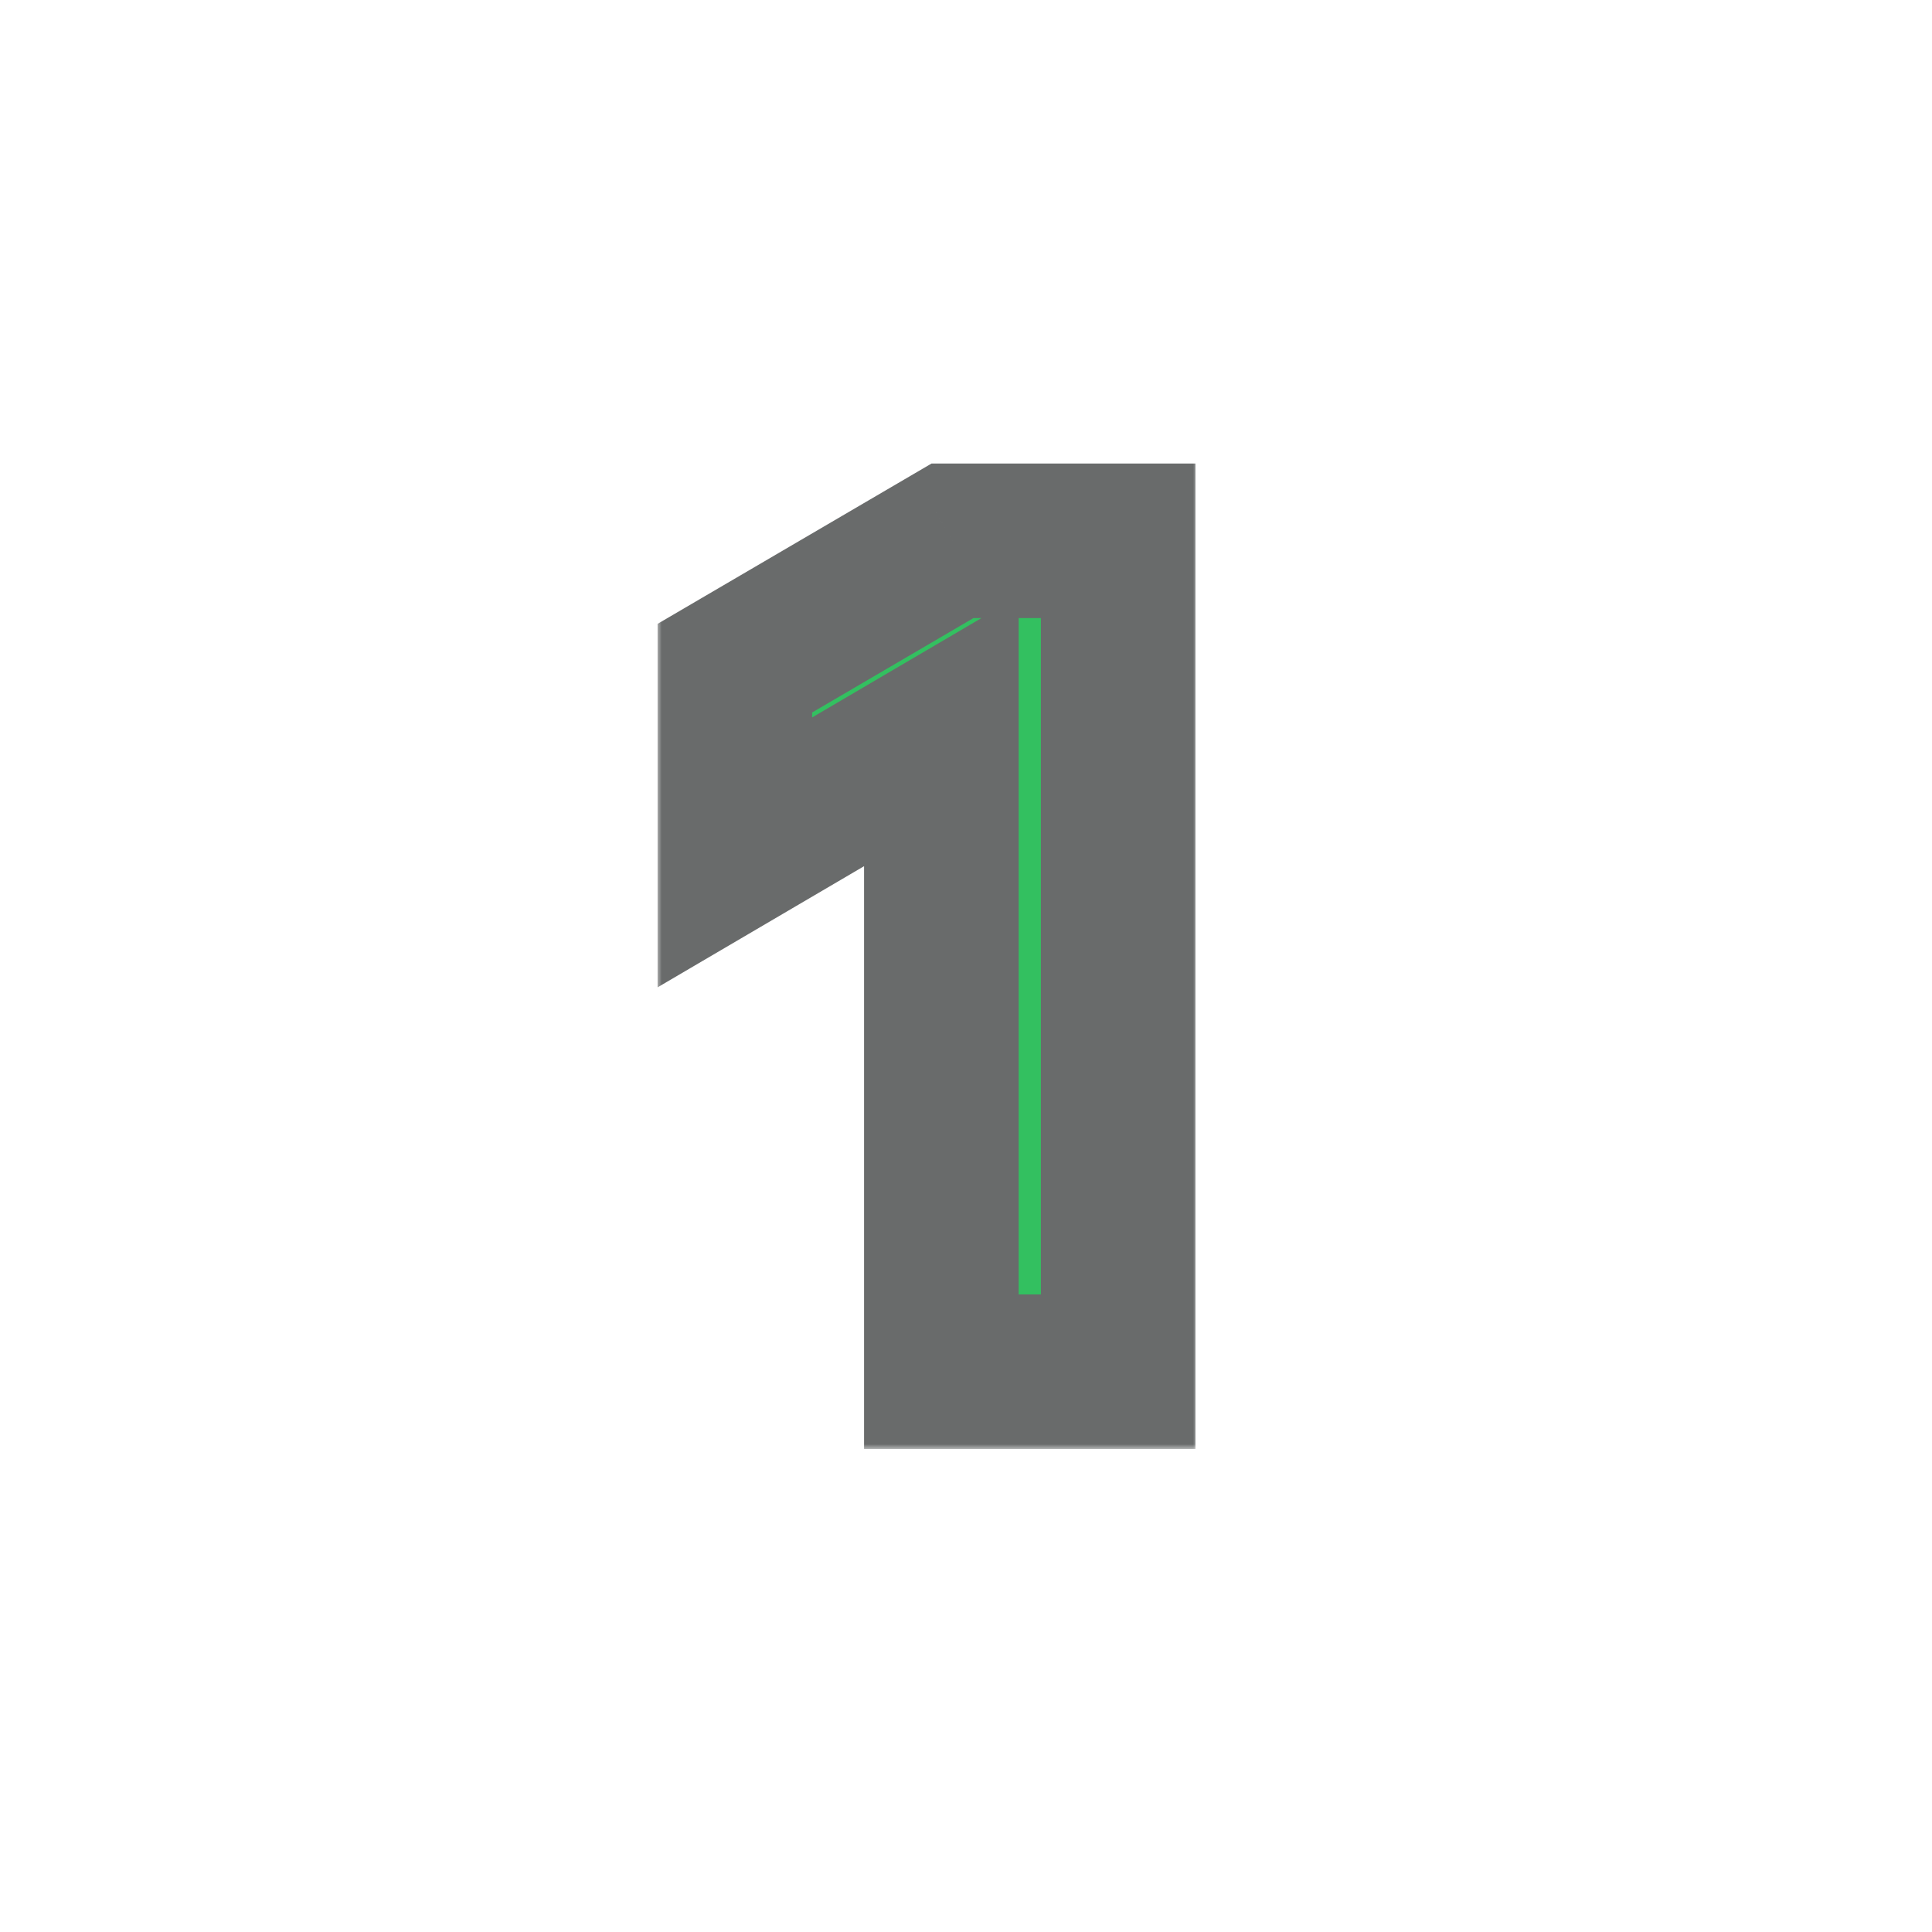 <svg width="200" height="200" viewBox="0 0 200 200" fill="none" xmlns="http://www.w3.org/2000/svg">
<mask id="path-1-outside-1_2697_53" maskUnits="userSpaceOnUse" x="68" y="47" width="56" height="103" fill="black">
<rect fill="white" x="68" y="47" width="56" height="103"/>
<path d="M97.448 142V75.696L76.072 88.24V69.168L98.6 55.984H115.752V142H97.448Z"/>
</mask>
<path d="M97.448 142V75.696L76.072 88.24V69.168L98.6 55.984H115.752V142H97.448Z" fill="#33C060"/>
<path d="M97.448 142H89.448V150H97.448V142ZM97.448 75.696H105.448V61.726L93.399 68.796L97.448 75.696ZM76.072 88.24H68.072V102.21L80.121 95.14L76.072 88.24ZM76.072 69.168L72.031 62.264L68.072 64.581V69.168H76.072ZM98.6 55.984V47.984H96.431L94.559 49.08L98.6 55.984ZM115.752 55.984H123.752V47.984H115.752V55.984ZM115.752 142V150H123.752V142H115.752ZM105.448 142V75.696H89.448V142H105.448ZM93.399 68.796L72.023 81.34L80.121 95.14L101.497 82.596L93.399 68.796ZM84.072 88.24V69.168H68.072V88.24H84.072ZM80.113 76.073L102.641 62.889L94.559 49.08L72.031 62.264L80.113 76.073ZM98.6 63.984H115.752V47.984H98.6V63.984ZM107.752 55.984V142H123.752V55.984H107.752ZM115.752 134H97.448V150H115.752V134Z" fill="#696B6B" mask="url(#path-1-outside-1_2697_53)"/>
</svg>
